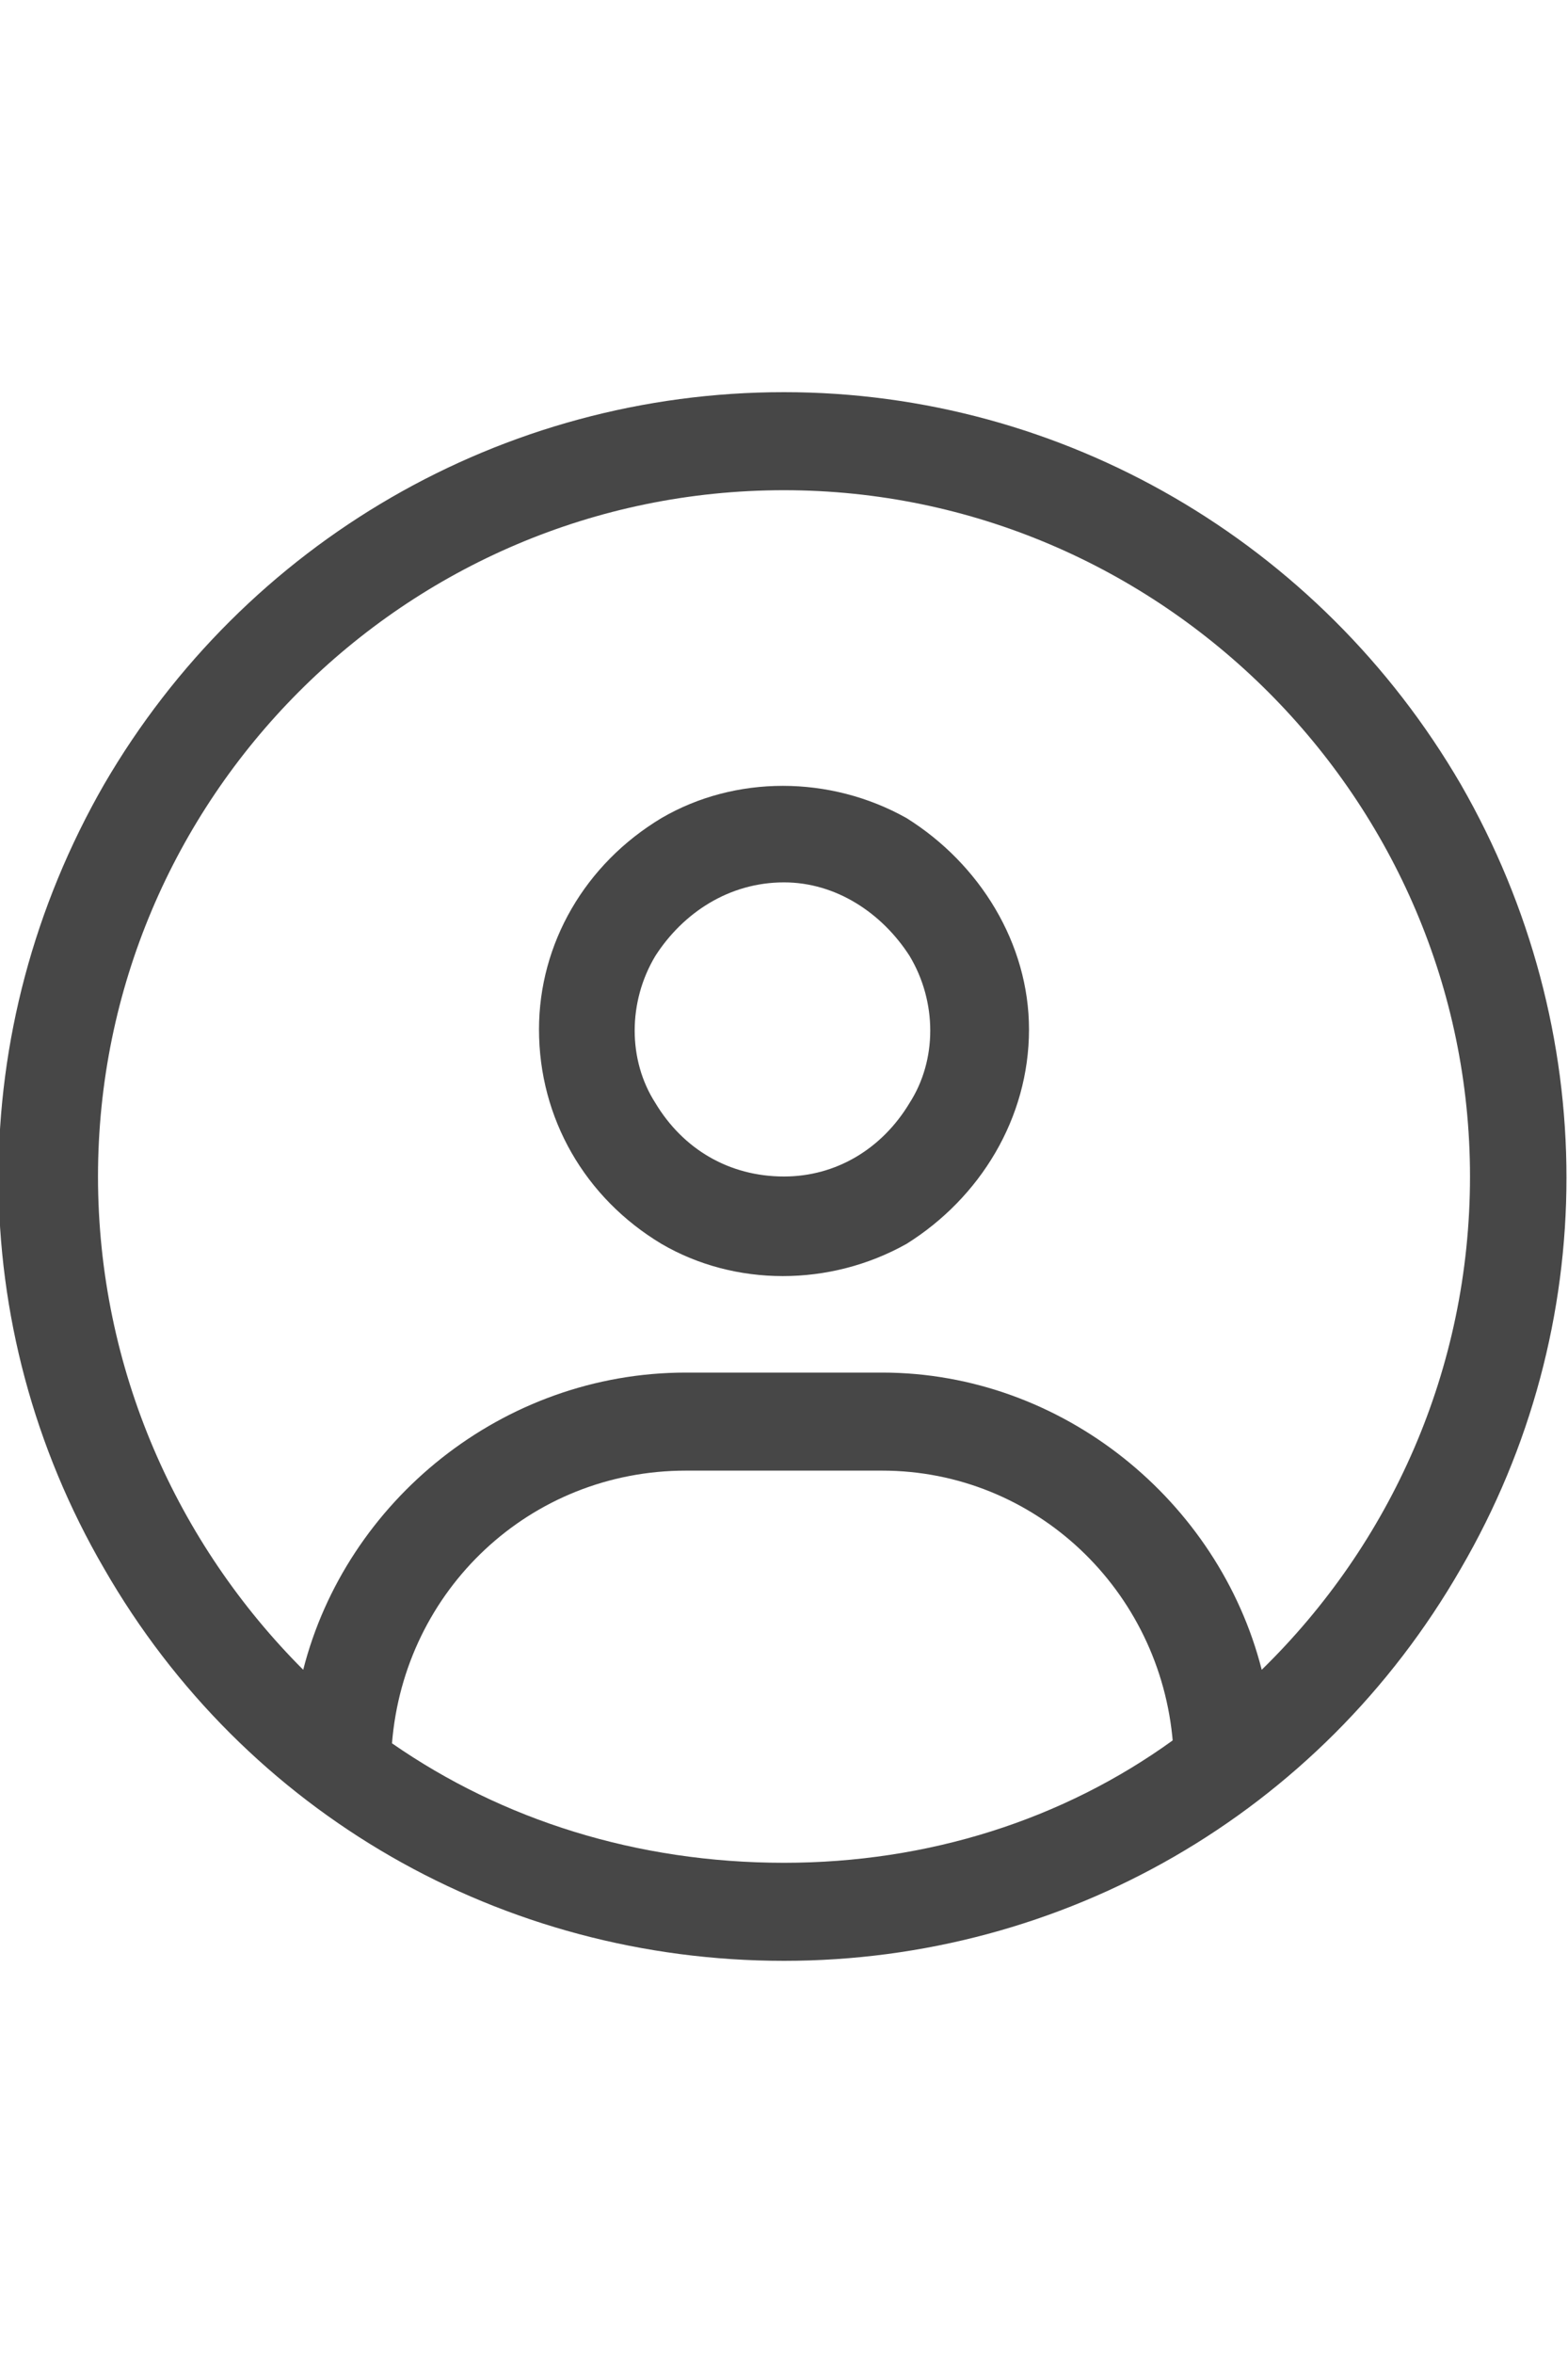 <svg width="24" height="36" viewBox="0 0 24 36" fill="none" xmlns="http://www.w3.org/2000/svg">
<g id="label-paired / xl / circle-user-xl / regular" clip-path="url(#clip0_2556_19328)">
<path id="icon" d="M19.312 25.547C21.281 23.625 22.5 20.953 22.5 18C22.5 12.234 17.766 7.5 12 7.5C6.188 7.5 1.5 12.234 1.5 18C1.5 20.953 2.719 23.625 4.641 25.547C5.297 22.969 7.688 21 10.5 21H13.5C16.266 21 18.656 22.969 19.312 25.547ZM17.953 26.625V26.672C17.766 24.328 15.844 22.5 13.5 22.5H10.5C8.109 22.5 6.188 24.328 6 26.672C7.688 27.844 9.75 28.5 12 28.5C14.203 28.5 16.266 27.844 17.953 26.625ZM12 30C7.688 30 3.75 27.75 1.594 24C-0.562 20.297 -0.562 15.75 1.594 12C3.75 8.297 7.688 6 12 6C16.266 6 20.203 8.297 22.359 12C24.516 15.75 24.516 20.297 22.359 24C20.203 27.75 16.266 30 12 30ZM12 18C12.797 18 13.5 17.578 13.922 16.875C14.344 16.219 14.344 15.328 13.922 14.625C13.5 13.969 12.797 13.5 12 13.5C11.156 13.5 10.453 13.969 10.031 14.625C9.609 15.328 9.609 16.219 10.031 16.875C10.453 17.578 11.156 18 12 18ZM8.25 15.75C8.25 14.438 8.953 13.219 10.125 12.516C11.25 11.859 12.703 11.859 13.875 12.516C15 13.219 15.75 14.438 15.75 15.75C15.75 17.109 15 18.328 13.875 19.031C12.703 19.688 11.25 19.688 10.125 19.031C8.953 18.328 8.25 17.109 8.25 15.75Z" fill="black" fill-opacity="0.72"/>
</g>
<defs>
<clipPath id="clip0_2556_19328">
<rect width="24" height="36" fill="white"/>
</clipPath>
</defs>
</svg>

